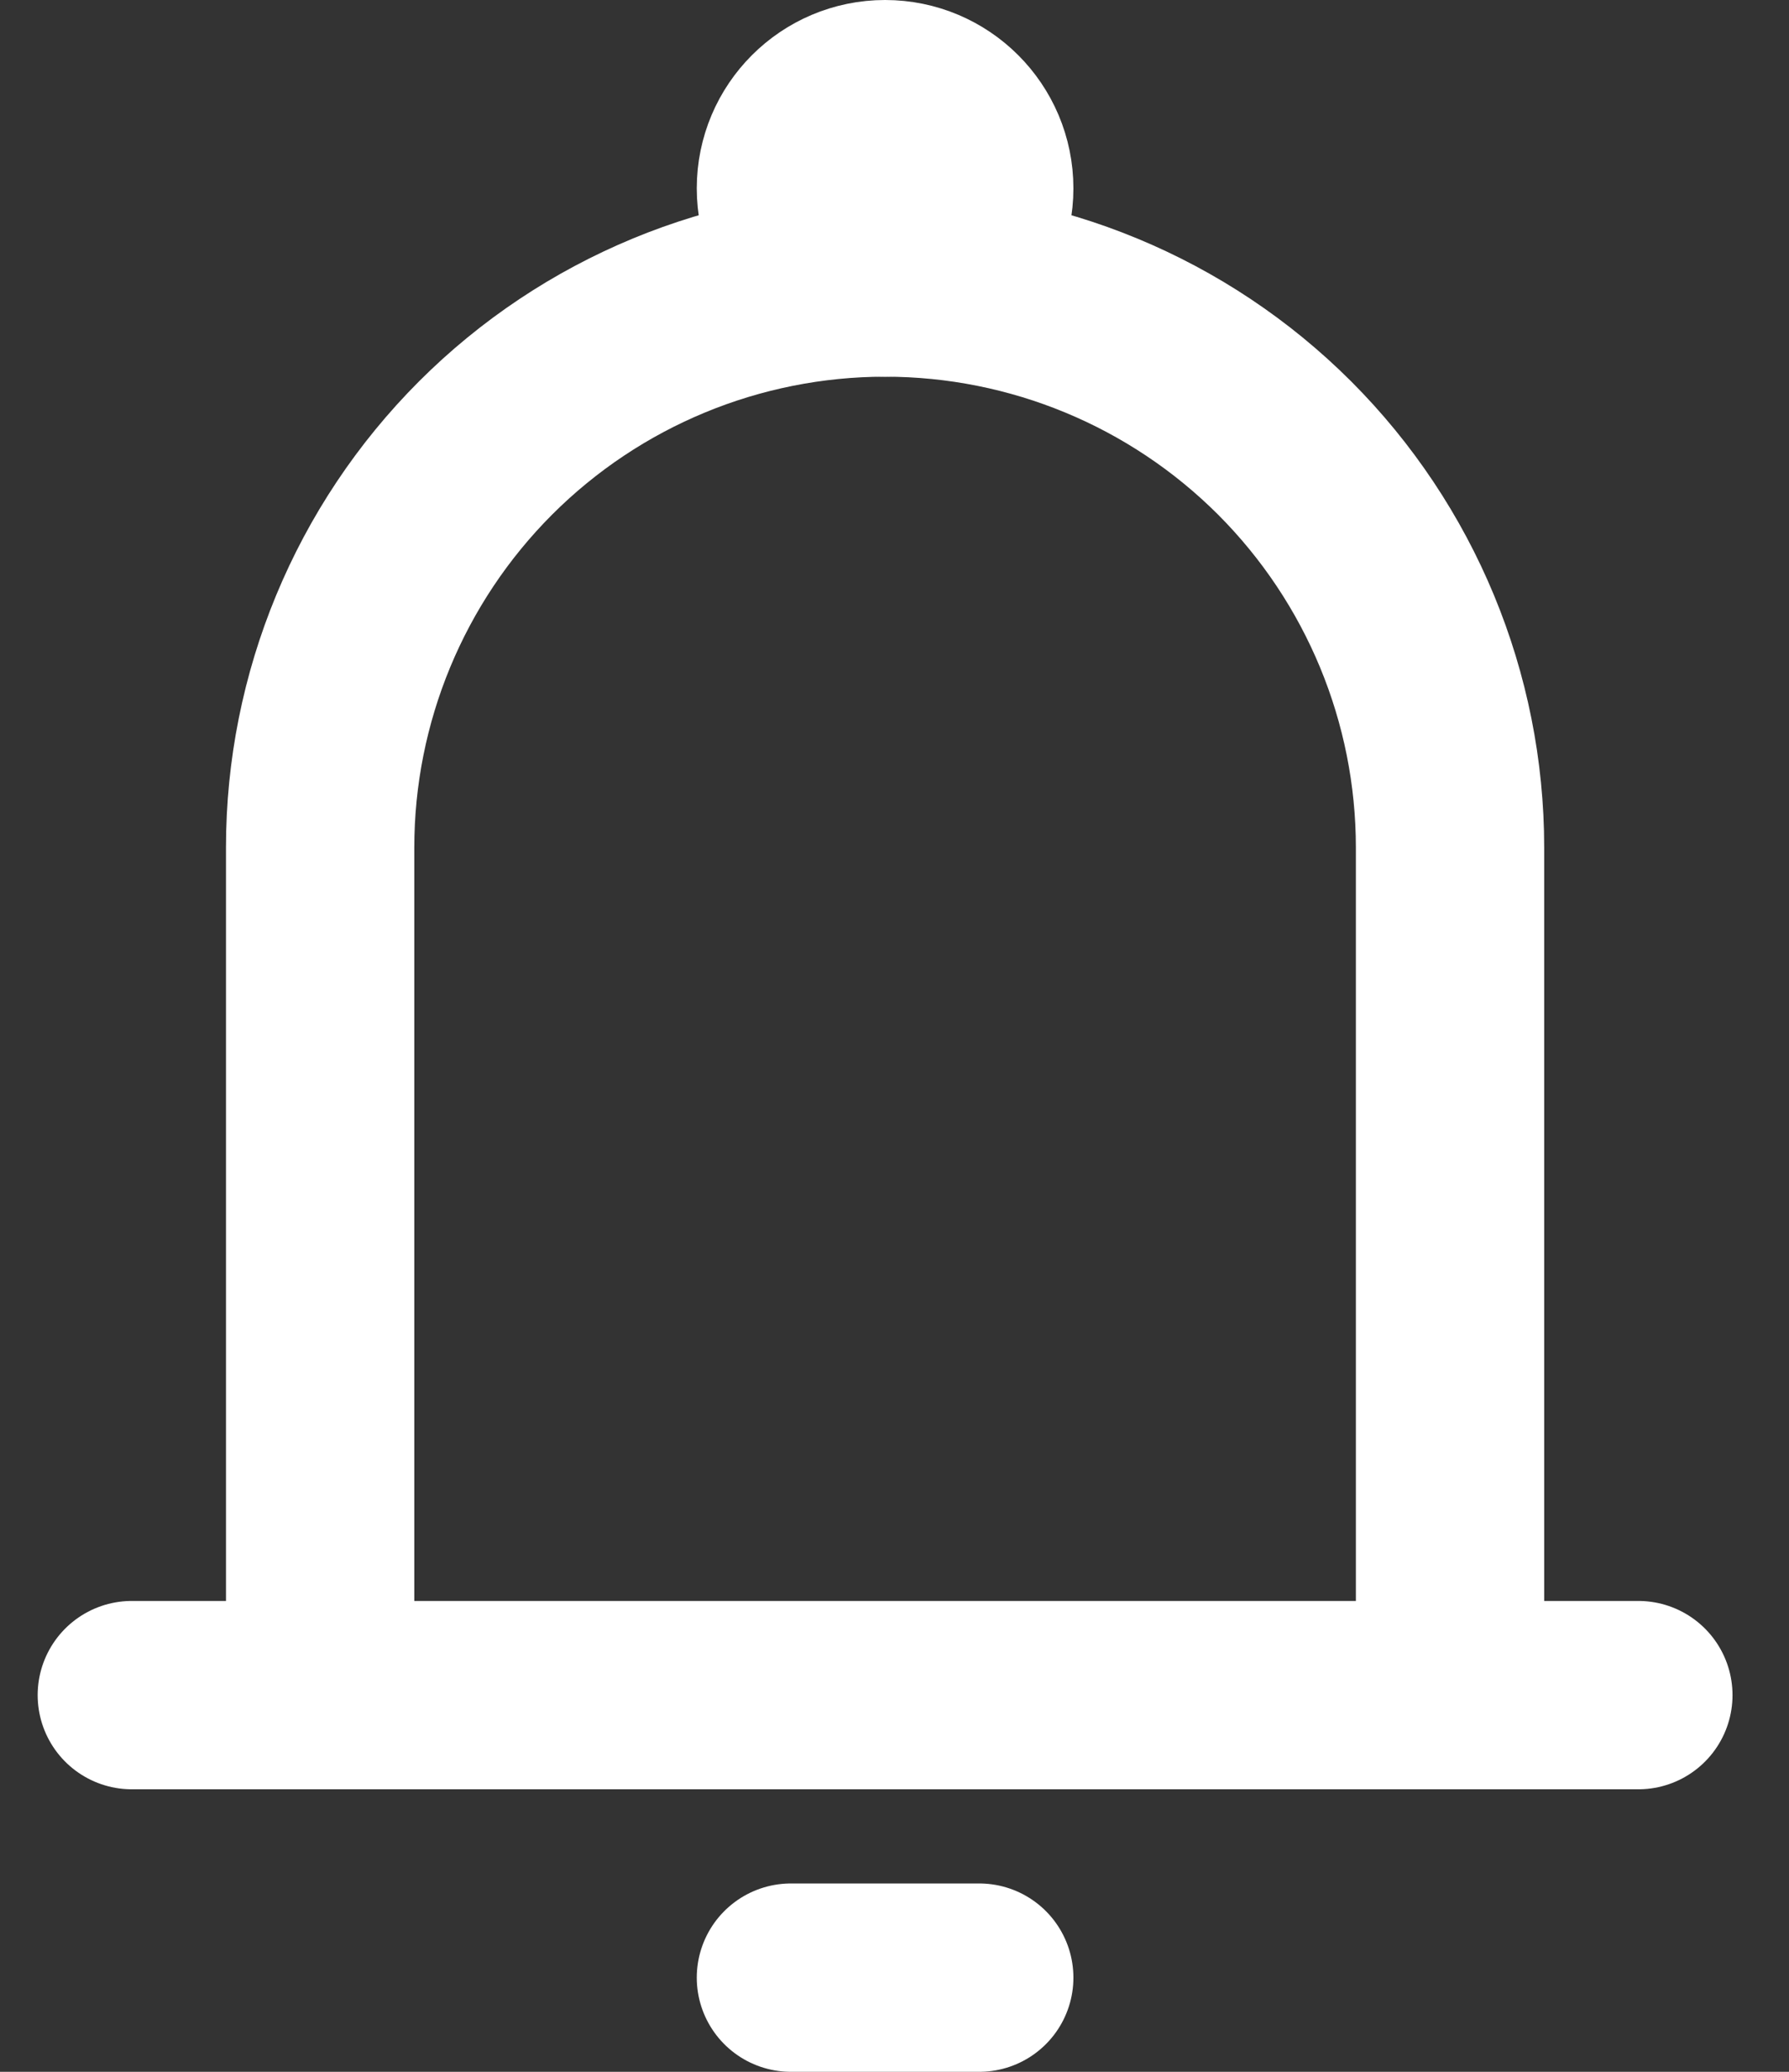 <svg width="19" height="22" viewBox="0 0 19 22" fill="none" xmlns="http://www.w3.org/2000/svg">
<rect x="0" y="0" width="19" height="22" fill="#333333" stroke="none"/>
<path d="M3.4 18V9C3.4 7.409 4.032 5.883 5.157 4.757C6.282 3.632 7.809 3 9.4 3C10.991 3 12.517 3.632 13.643 4.757C14.768 5.883 15.4 7.409 15.4 9V18M3.4 18H15.4M3.4 18H1.4M15.4 18H17.4M8.4 21H10.4" stroke="white" stroke-width="2" stroke-linecap="round" stroke-linejoin="round"/>
<path d="M9.4 3C9.952 3 10.4 2.552 10.4 2C10.4 1.448 9.952 1 9.4 1C8.848 1 8.4 1.448 8.4 2C8.4 2.552 8.848 3 9.4 3Z" stroke="white" stroke-width="2"/>
</svg>
